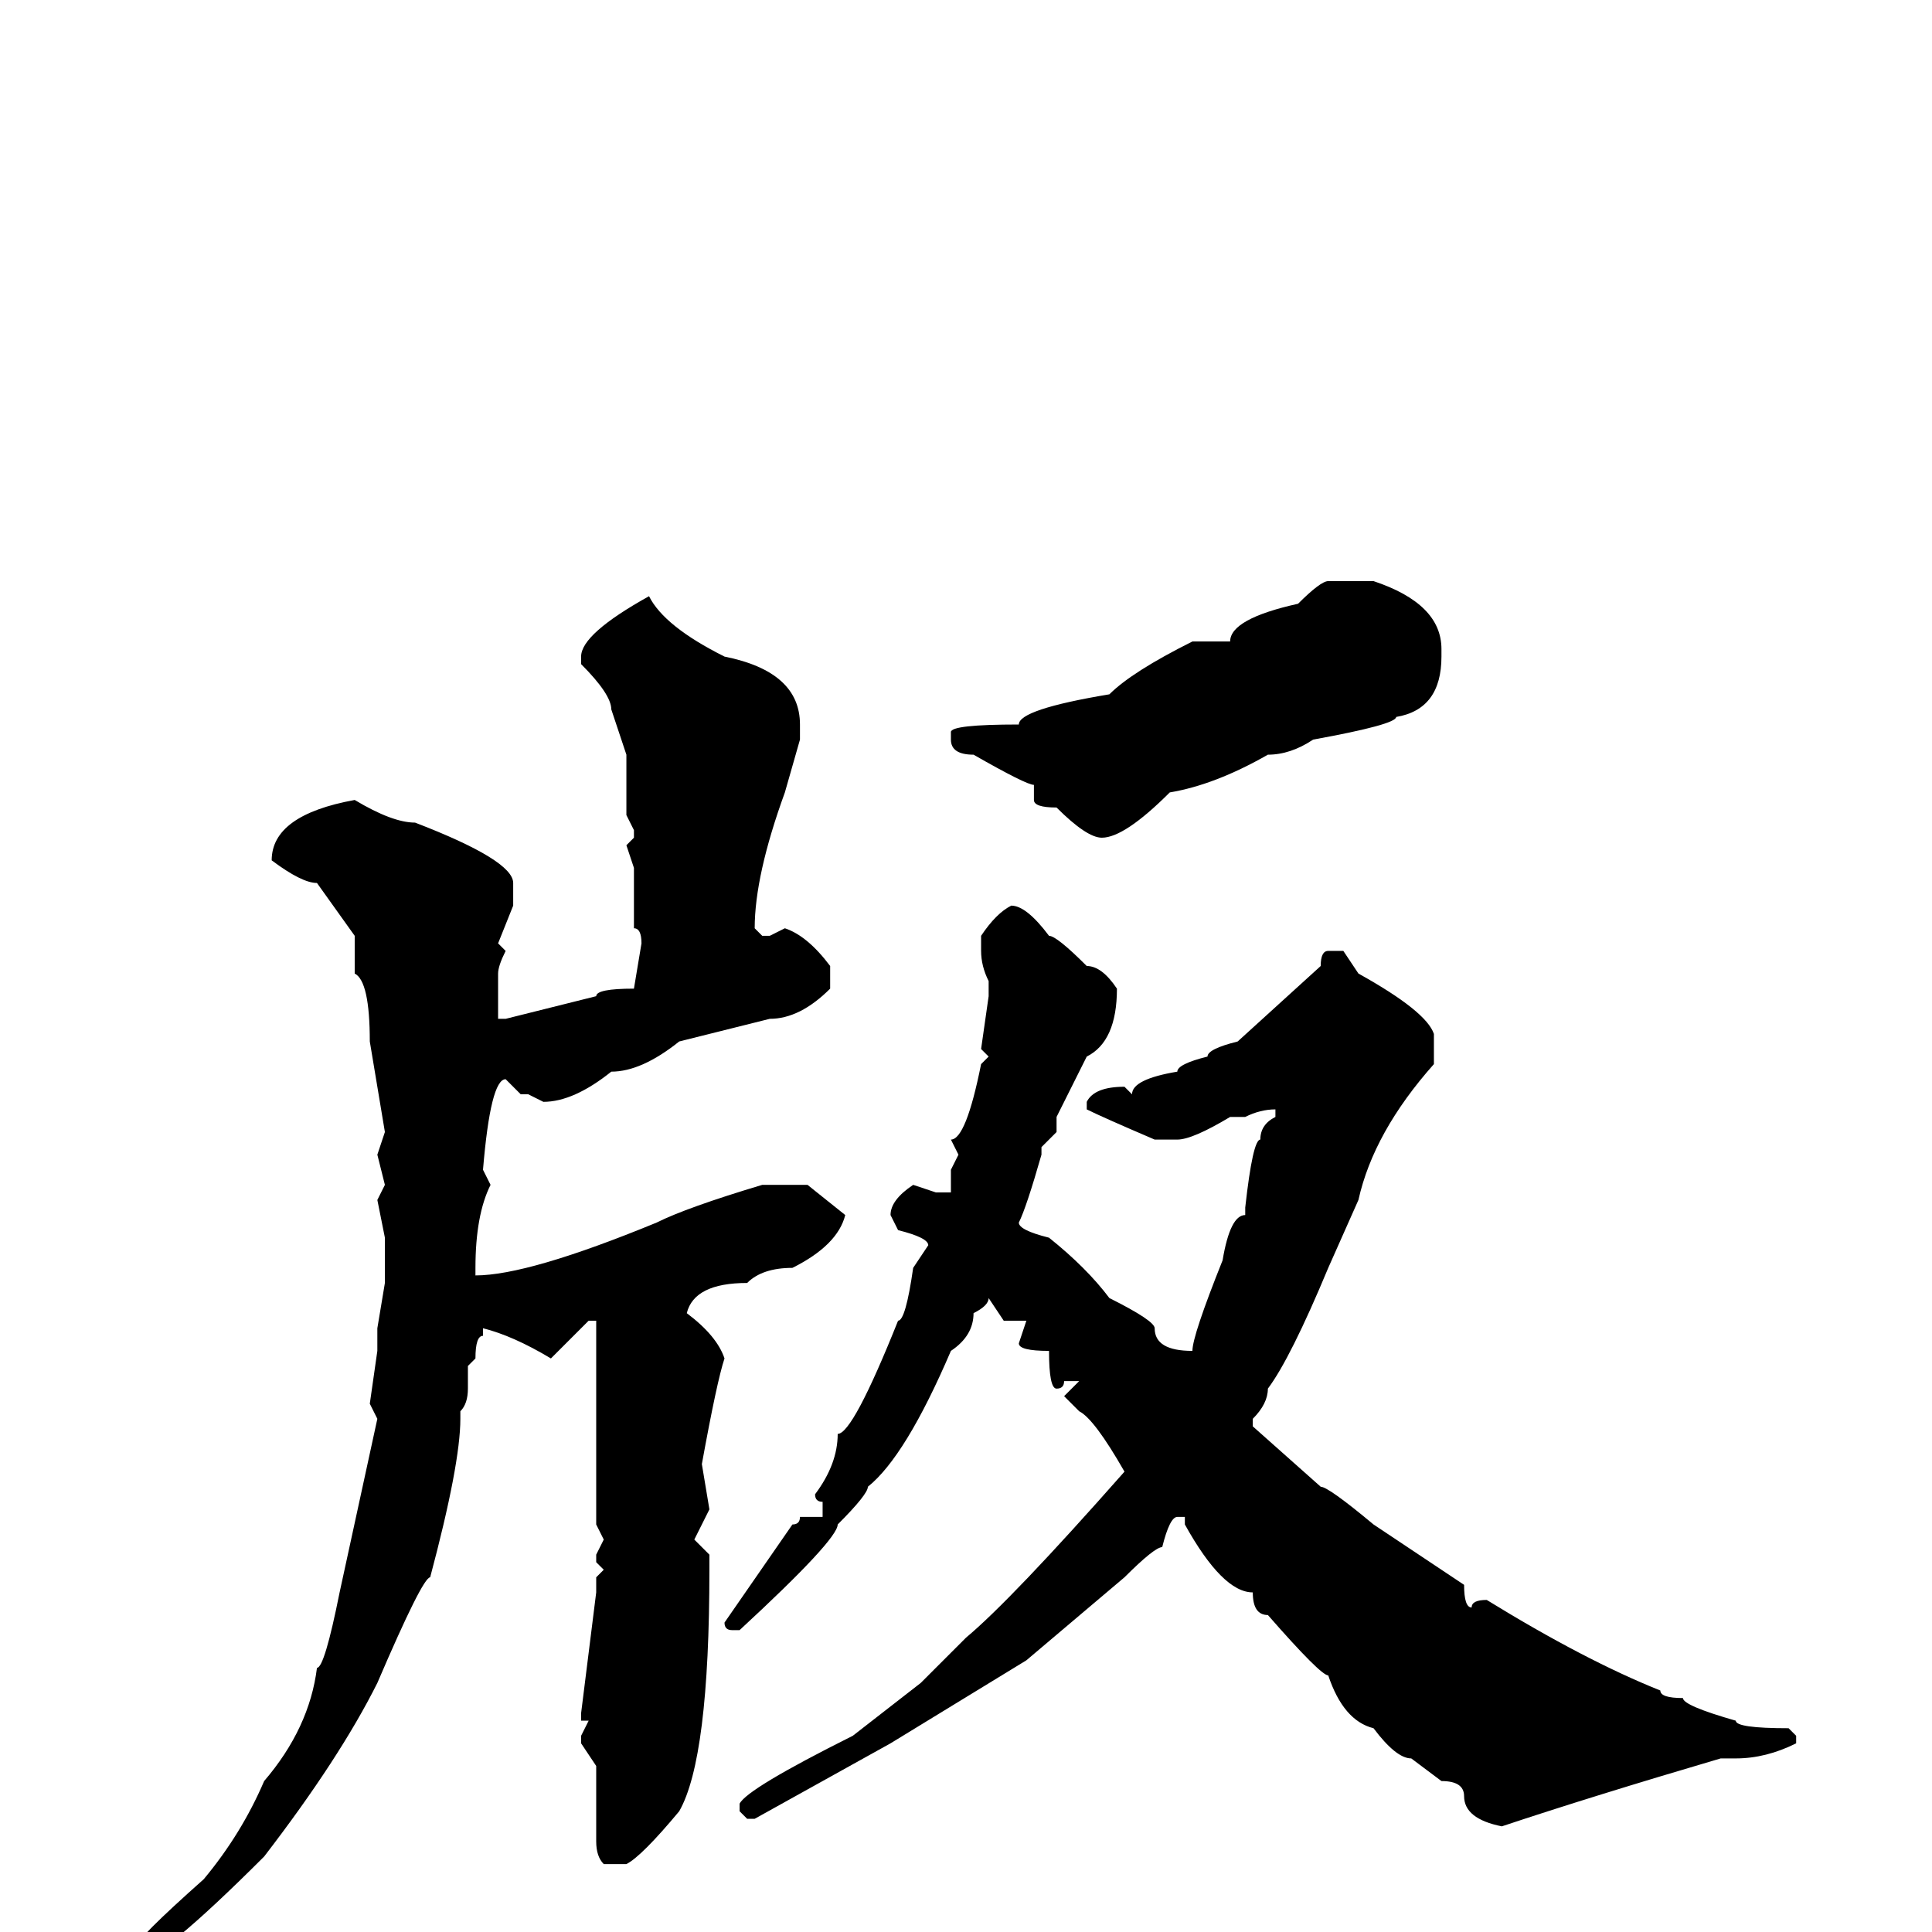 <svg xmlns="http://www.w3.org/2000/svg" viewBox="0 -256 256 256">
	<path fill="#000000" d="M176 -179H179H182Q191 -176 191 -170V-169Q191 -162 185 -161Q185 -160 174 -158Q171 -156 168 -156Q161 -152 155 -151Q149 -145 146 -145Q144 -145 140 -149Q137 -149 137 -150V-152Q136 -152 129 -156Q126 -156 126 -158V-159Q126 -160 135 -160Q135 -162 147 -164Q150 -167 158 -171H163Q163 -174 172 -176Q175 -179 176 -179ZM86 -177Q88 -173 96 -169Q106 -167 106 -160V-158L104 -151Q100 -140 100 -133L101 -132H102L104 -133Q107 -132 110 -128V-125Q106 -121 102 -121L90 -118Q85 -114 81 -114Q76 -110 72 -110L70 -111H69L67 -113Q65 -113 64 -101L65 -99Q63 -95 63 -88V-87Q70 -87 87 -94Q91 -96 101 -99H107L112 -95Q111 -91 105 -88Q101 -88 99 -86Q92 -86 91 -82Q95 -79 96 -76Q95 -73 93 -62L94 -56L92 -52L94 -50V-48Q94 -23 90 -16Q85 -10 83 -9H80Q79 -10 79 -12V-18V-19V-22L77 -25V-26L78 -28H77V-29L79 -45V-47L80 -48L79 -49V-50L80 -52L79 -54V-57V-62V-64V-66V-69V-73V-74V-76V-77V-81H78L73 -76Q68 -79 64 -80V-79Q63 -79 63 -76L62 -75V-72Q62 -70 61 -69V-68Q61 -62 57 -47Q56 -47 50 -33Q45 -23 35 -10Q21 4 18 4V2Q18 1 27 -7Q32 -13 35 -20Q41 -27 42 -35Q43 -35 45 -45L50 -68L49 -70L50 -77V-78V-80L51 -86V-92L50 -97L51 -99L50 -103L51 -106L49 -118Q49 -126 47 -127V-132L42 -139Q40 -139 36 -142Q36 -148 47 -150Q52 -147 55 -147Q68 -142 68 -139V-136L66 -131L67 -130Q66 -128 66 -127V-126V-121H67L79 -124Q79 -125 84 -125L85 -131Q85 -133 84 -133V-136V-141L83 -144L84 -145V-146L83 -148V-156L81 -162Q81 -164 77 -168V-169Q77 -172 86 -177ZM134 -136Q136 -136 139 -132Q140 -132 144 -128Q146 -128 148 -125Q148 -118 144 -116L140 -108V-106L138 -104V-103Q136 -96 135 -94Q135 -93 139 -92Q144 -88 147 -84Q153 -81 153 -80Q153 -77 158 -77Q158 -79 162 -89Q163 -95 165 -95V-96Q166 -105 167 -105Q167 -107 169 -108V-109Q167 -109 165 -108H163Q158 -105 156 -105H153Q146 -108 144 -109V-110Q145 -112 149 -112L150 -111Q150 -113 156 -114Q156 -115 160 -116Q160 -117 164 -118L175 -128Q175 -130 176 -130H178L180 -127Q189 -122 190 -119V-115Q182 -106 180 -97L176 -88Q171 -76 168 -72Q168 -70 166 -68V-67L175 -59Q176 -59 182 -54L194 -46Q194 -43 195 -43Q195 -44 197 -44Q210 -36 220 -32Q220 -31 223 -31Q223 -30 230 -28Q230 -27 237 -27L238 -26V-25Q234 -23 230 -23H228Q211 -18 199 -14Q194 -15 194 -18Q194 -20 191 -20L187 -23Q185 -23 182 -27Q178 -28 176 -34Q175 -34 168 -42Q166 -42 166 -45Q162 -45 157 -54V-55H156Q155 -55 154 -51Q153 -51 149 -47L136 -36L118 -25L100 -15H99L98 -16V-17Q99 -19 113 -26L122 -33L128 -39Q134 -44 149 -61Q145 -68 143 -69L141 -71L143 -73H141Q141 -72 140 -72Q139 -72 139 -77Q135 -77 135 -78L136 -81H135H133L131 -84Q131 -83 129 -82Q129 -79 126 -77Q120 -63 115 -59Q115 -58 111 -54Q111 -52 98 -40H97Q96 -40 96 -41L105 -54Q106 -54 106 -55H109V-57Q108 -57 108 -58Q111 -62 111 -66Q113 -66 119 -81Q120 -81 121 -88L123 -91Q123 -92 119 -93L118 -95Q118 -97 121 -99L124 -98H126V-101L127 -103L126 -105Q128 -105 130 -115L131 -116L130 -117L131 -124V-126Q130 -128 130 -130V-132Q132 -135 134 -136Z"/>
</svg>